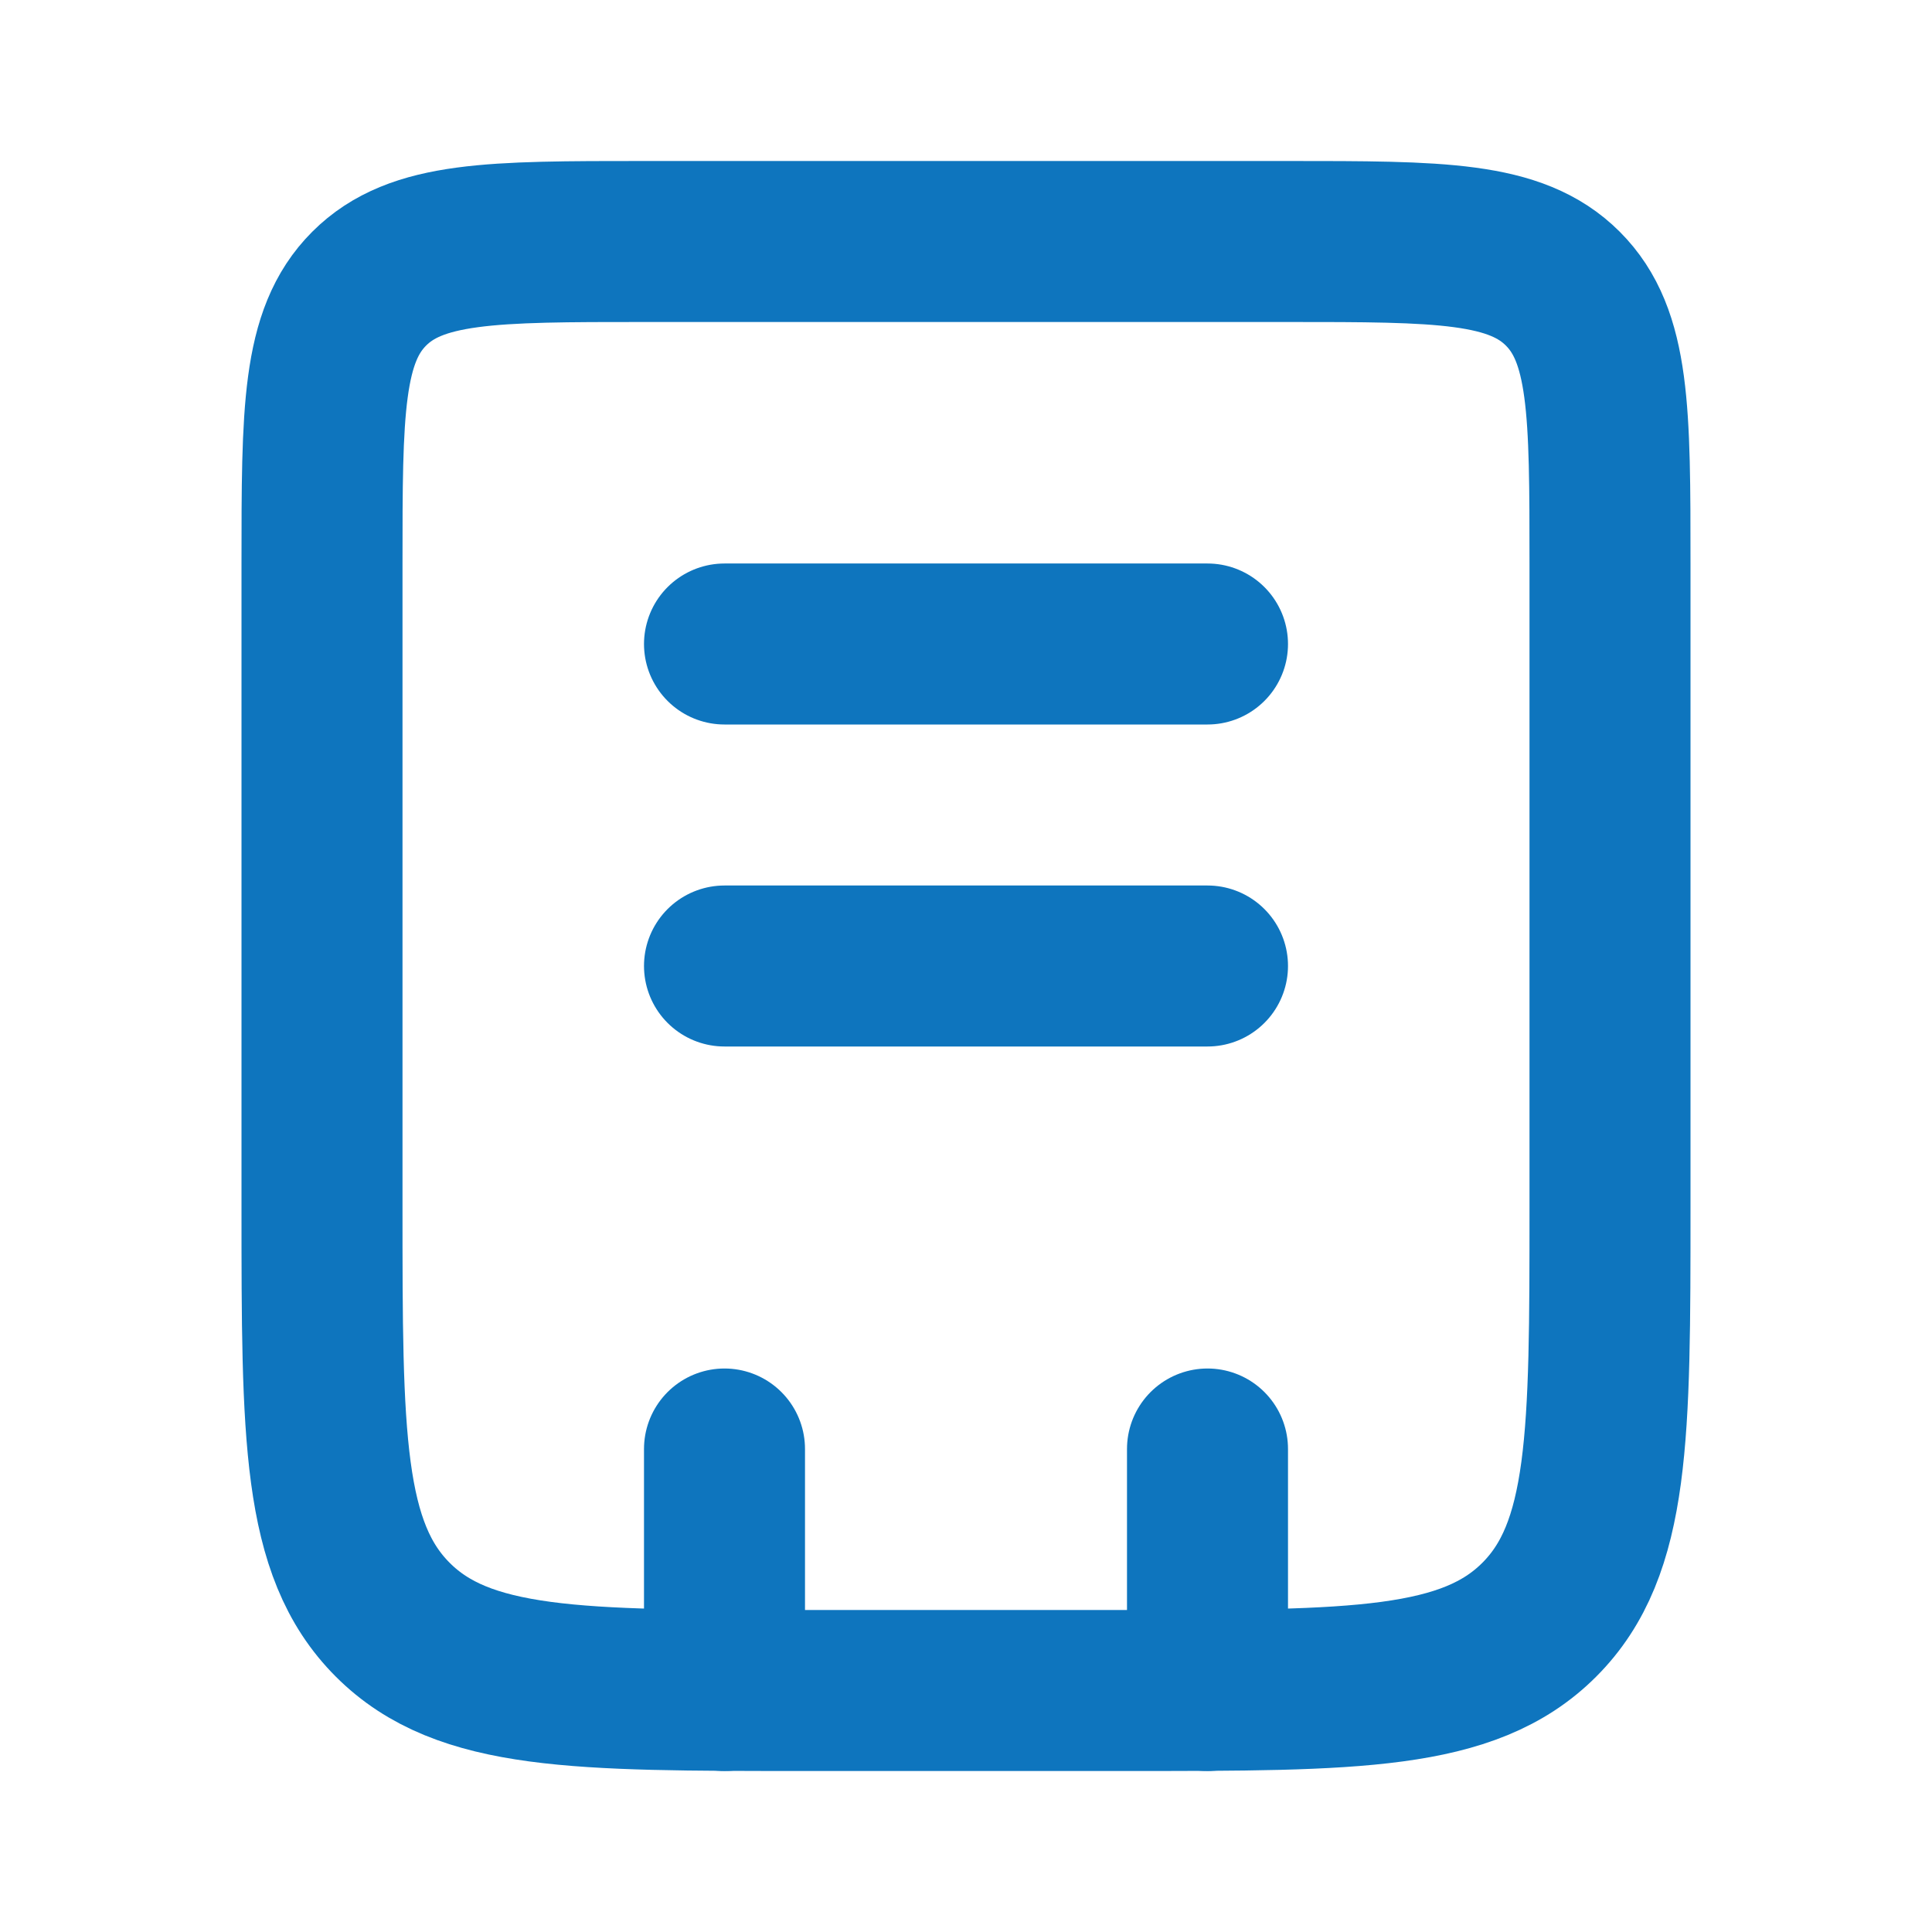 <?xml version="1.0" encoding="utf-8"?><!-- Uploaded to: SVG Repo, www.svgrepo.com, Generator: SVG Repo Mixer Tools -->
<svg width="800px" height="800px" viewBox="0 0 24 24" fill="none" xmlns="http://www.w3.org/2000/svg">
<path d="M4 7C4 5.114 4 4.172 4.586 3.586C5.172 3 6.114 3 8 3H16C17.886 3 18.828 3 19.414 3.586C20 4.172 20 5.114 20 7V15C20 17.828 20 19.243 19.121 20.121C18.243 21 16.828 21 14 21H10C7.172 21 5.757 21 4.879 20.121C4 19.243 4 17.828 4 15V7Z" stroke="#0e75be" stroke-width="2"/>
<path d="M15 18L15 21M9 18L9 21" stroke="#0e75be" stroke-width="2" stroke-linecap="round"/>
<path d="M9 8L15 8" stroke="#0e75be" stroke-width="2" stroke-linecap="round"/>
<path d="M9 12L15 12" stroke="#0e75be" stroke-width="2" stroke-linecap="round"/>
</svg>